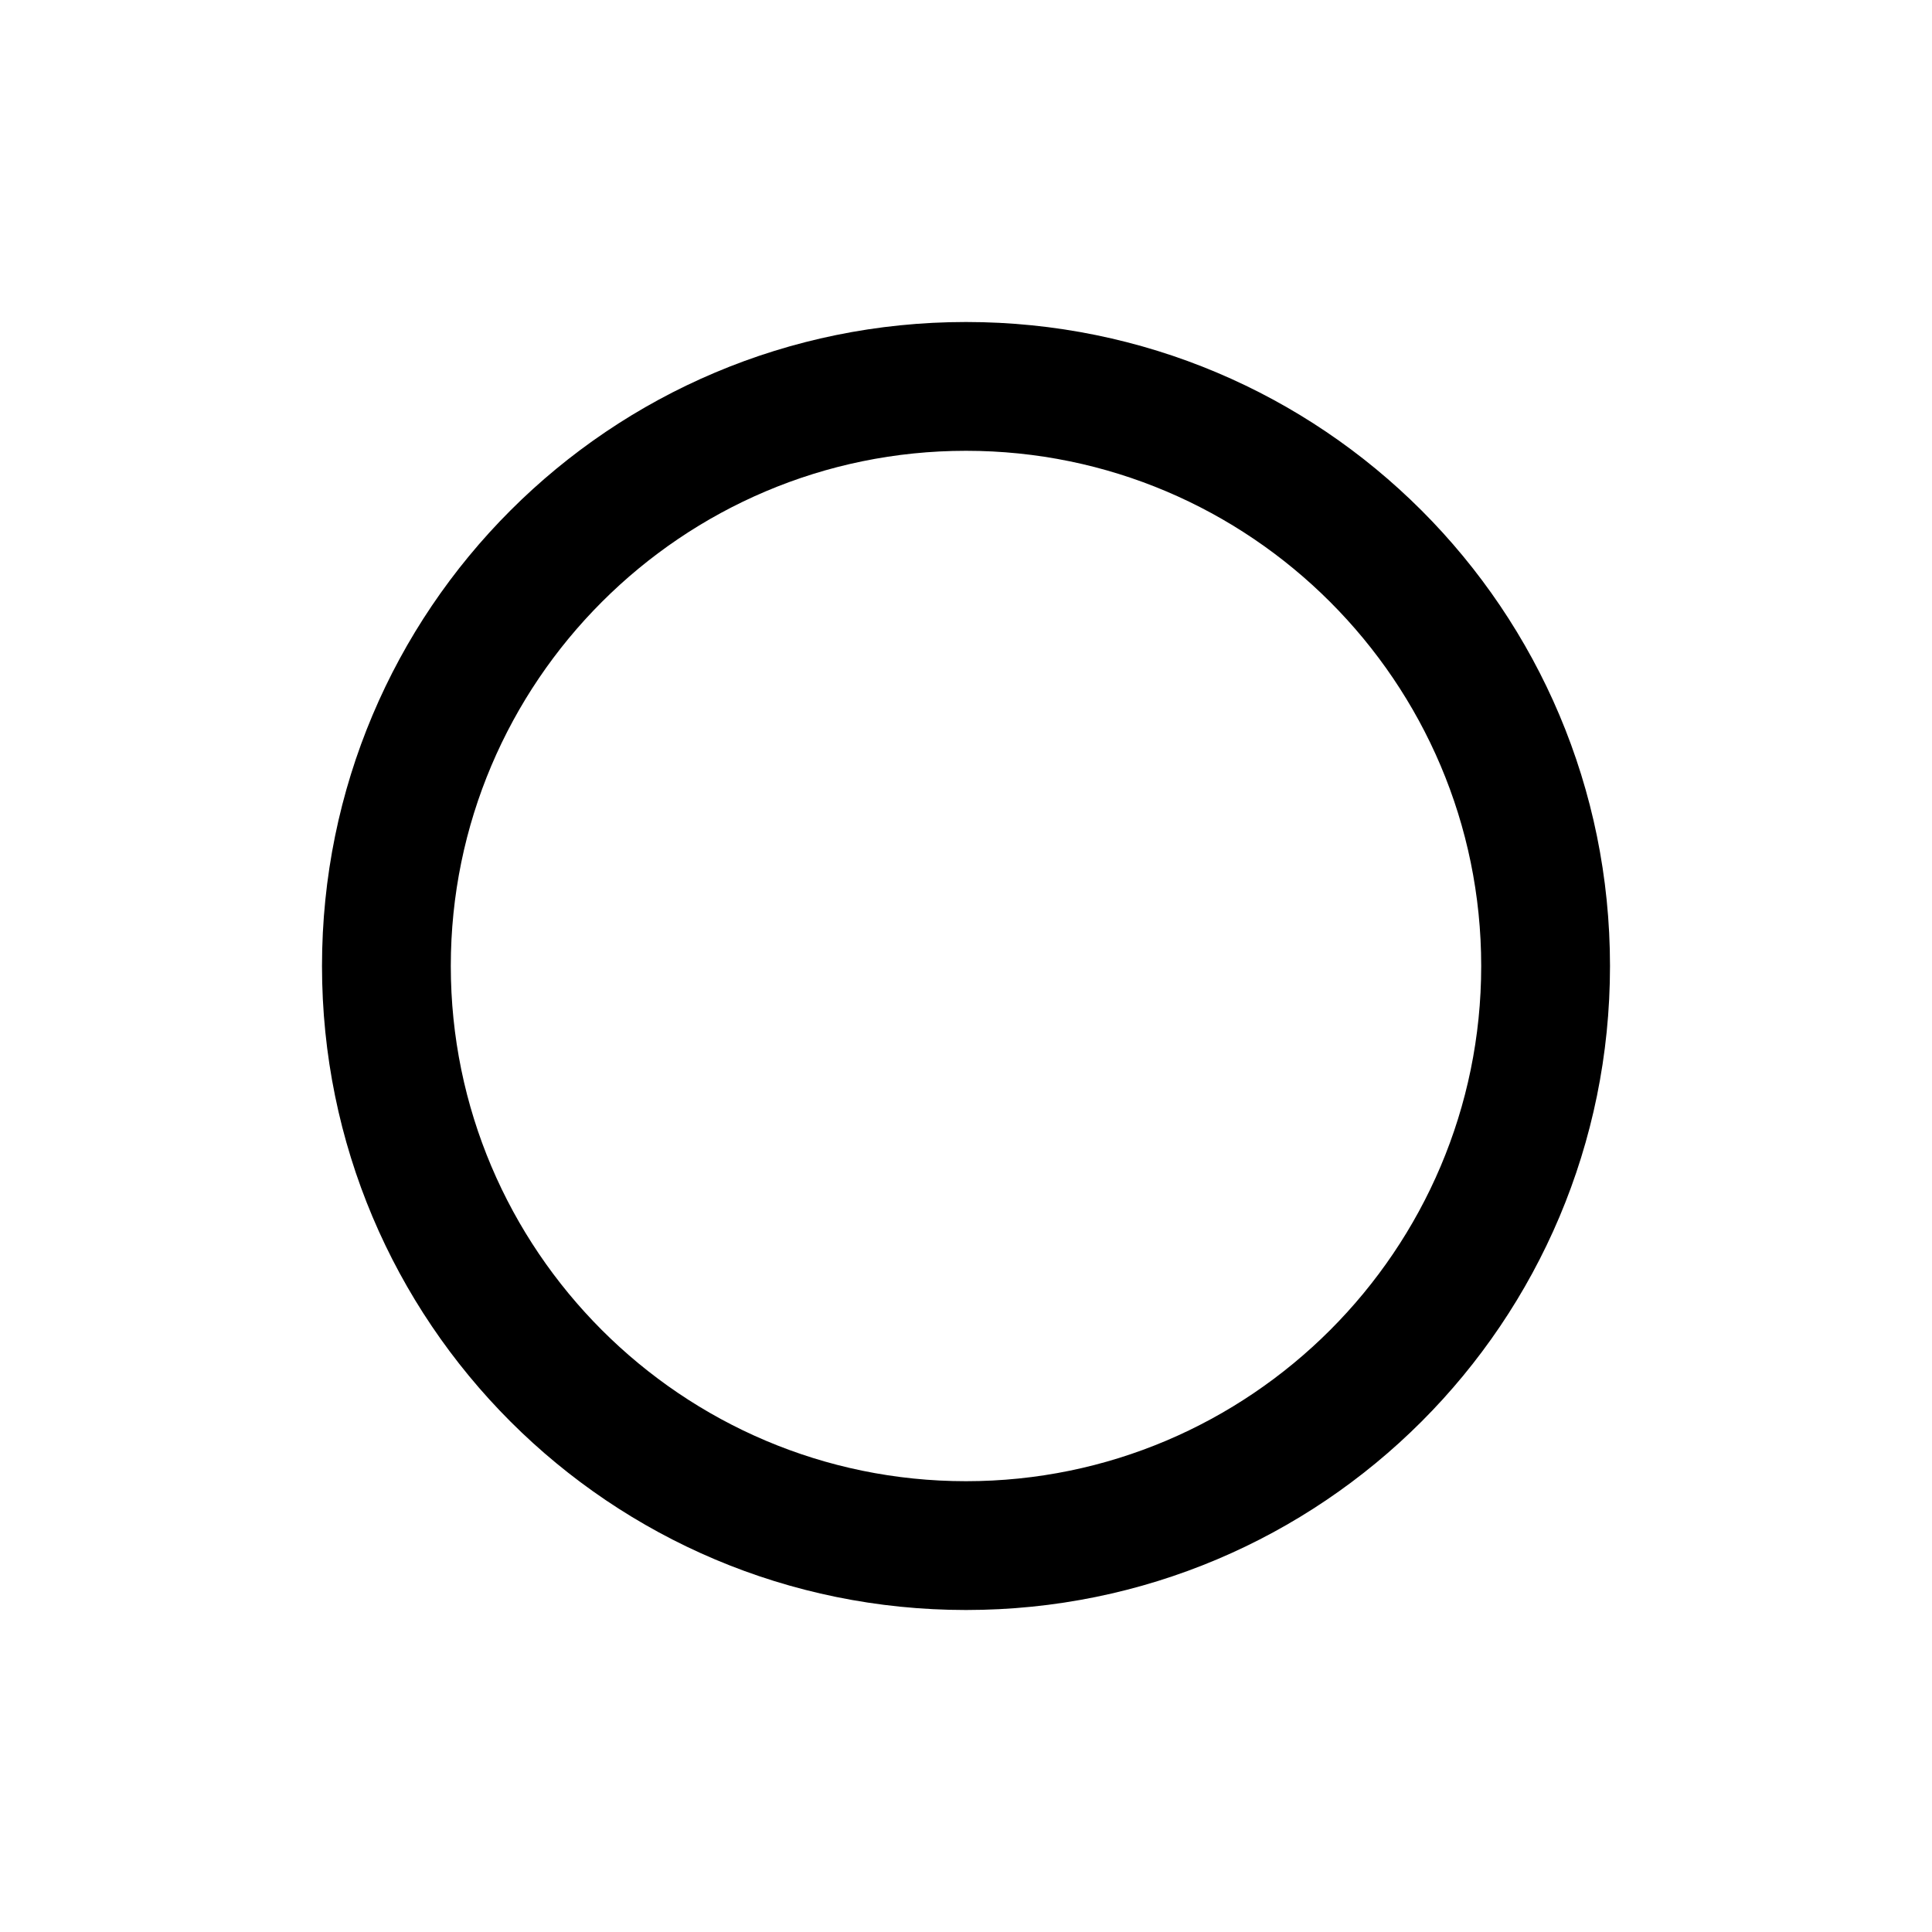 <svg xmlns="http://www.w3.org/2000/svg" width="24" height="24" viewBox="-3 -3 30 30"><path d="M0 0h24v24H0z" fill="none" /><path d="M12 2C6.47 2 2 6.47 2 12s4.47 10 10 10 10-4.47 10-10S17.53 2 12 2zm0 18c-4.41 0-8-3.59-8-8s3.59-8 8-8 8 3.59 8 8-3.59 8-8 8z" /></svg>